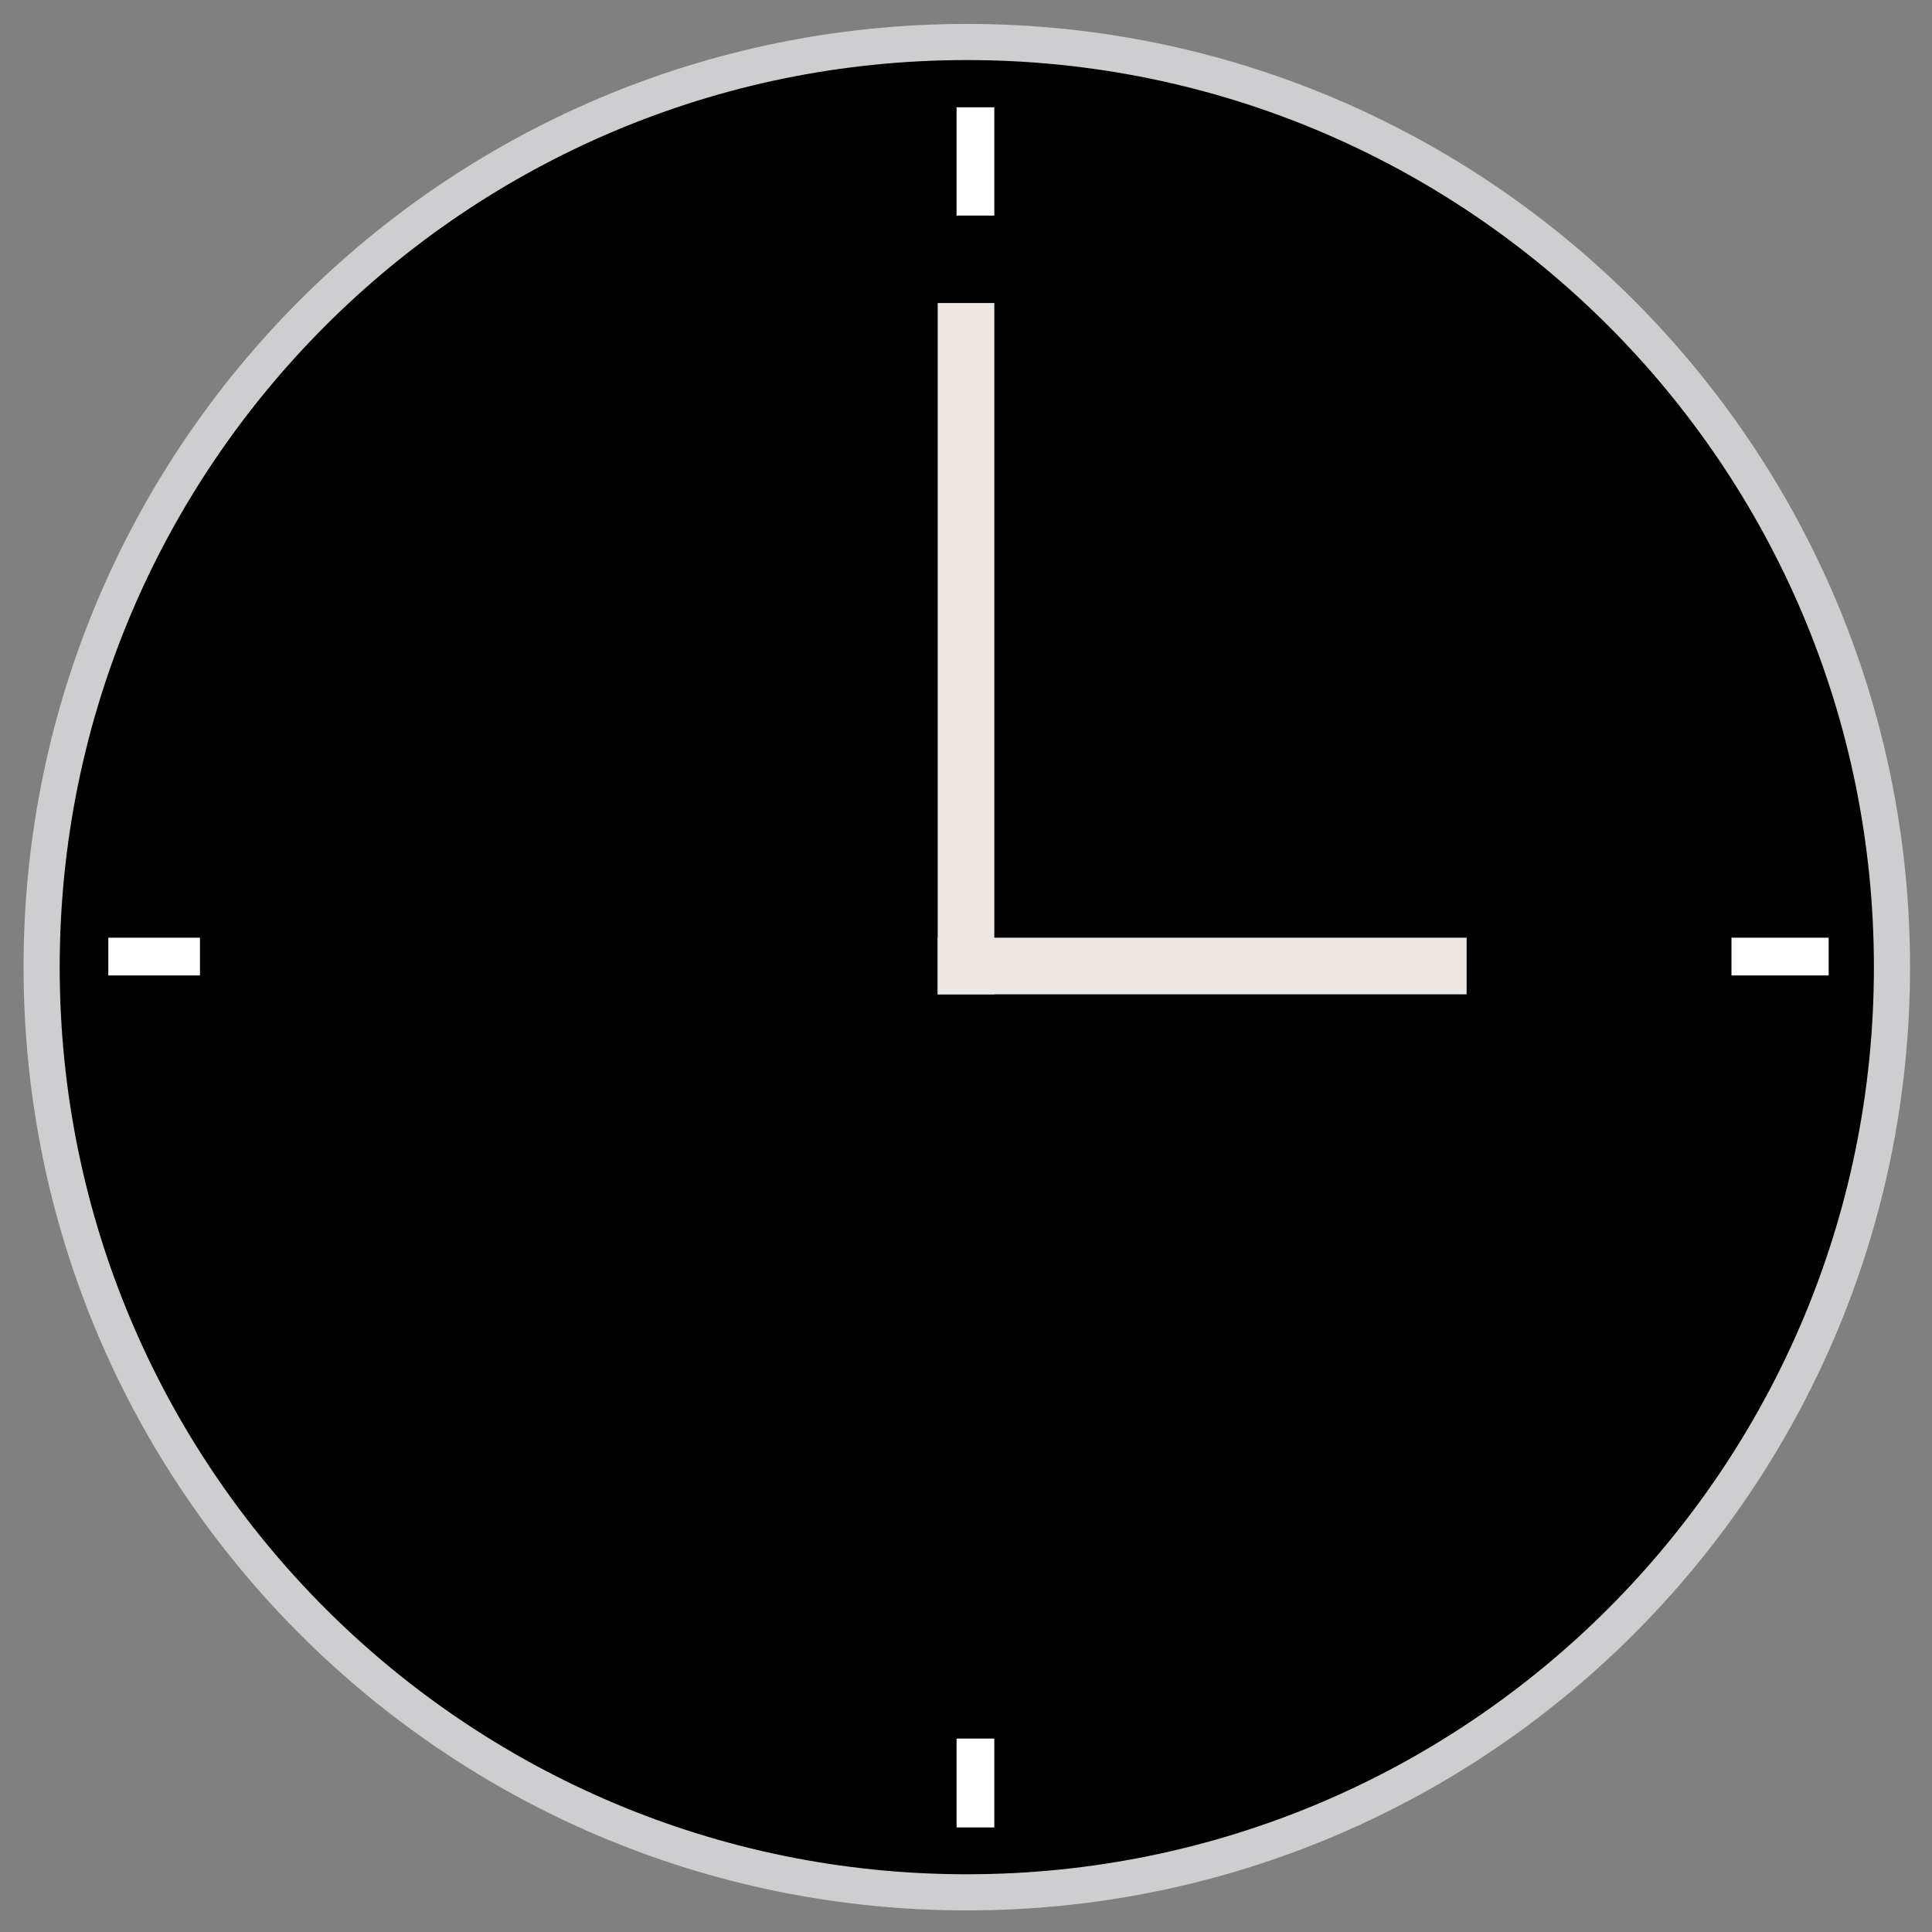 <?xml version="1.0" encoding="UTF-8" standalone="no"?>
<!-- Created with Inkscape (http://www.inkscape.org/) -->

<svg
   xmlns:dc="http://purl.org/dc/elements/1.1/"
   xmlns:cc="http://creativecommons.org/ns#"
   xmlns:rdf="http://www.w3.org/1999/02/22-rdf-syntax-ns#"
   xmlns:svg="http://www.w3.org/2000/svg"
   xmlns="http://www.w3.org/2000/svg"
   xmlns:xlink="http://www.w3.org/1999/xlink"
   xmlns:sodipodi="http://sodipodi.sourceforge.net/DTD/sodipodi-0.dtd"
   xmlns:inkscape="http://www.inkscape.org/namespaces/inkscape"
   width="512"
   height="512"
   id="svg4368"
   version="1.1"
   inkscape:version="0.48.4 r9939"
   sodipodi:docname="icon.svg"
   inkscape:export-filename="/home/iktwo/devel/clock/resources/images/512x512-clock.png"
   inkscape:export-xdpi="90.000023"
   inkscape:export-ydpi="90.000023">
  <rect width="100%" height="100%" fill="#808080" stroke="none"/>
  <defs
     id="defs4370">
    <linearGradient
       inkscape:collect="always"
       id="linearGradient3755">
      <stop
         style="stop-color:#f3f3f0;stop-opacity:1;"
         offset="0"
         id="stop3757" />
      <stop
         style="stop-color:#f3f3f0;stop-opacity:0;"
         offset="1"
         id="stop3759" />
    </linearGradient>
    <radialGradient
       inkscape:collect="always"
       xlink:href="#linearGradient3755"
       id="radialGradient3761"
       cx="519.118"
       cy="759.715"
       fx="519.118"
       fy="759.715"
       r="170.486"
       gradientUnits="userSpaceOnUse" />
  </defs>
  <sodipodi:namedview
     id="base"
     pagecolor="#ffffff"
     bordercolor="#000000"
     borderopacity="1.0"
     inkscape:pageopacity="0"
     inkscape:pageshadow="0"
     inkscape:zoom="0.96166522"
     inkscape:cx="380.60254"
     inkscape:cy="308.75807"
     inkscape:document-units="px"
     inkscape:current-layer="layer1"
     showgrid="false"
     fit-margin-top="0"
     fit-margin-left="0"
     fit-margin-right="0"
     fit-margin-bottom="0"
     inkscape:window-width="1121"
     inkscape:window-height="936"
     inkscape:window-x="587"
     inkscape:window-y="58"
     inkscape:window-maximized="0" />
  <g
     inkscape:label="Layer 1"
     inkscape:groupmode="layer"
     id="layer1"
     transform="translate(-6.7022458e-5,-540.362)">
    <path
       sodipodi:type="arc"
       style="fill:#000000;fill-opacity:1;stroke:#ceced0;stroke-width:6.376;stroke-linejoin:round;stroke-miterlimit:4;stroke-opacity:1;stroke-dasharray:none"
       id="path4376"
       sodipodi:cx="519.11768"
       sodipodi:cy="759.71515"
       sodipodi:rx="163.23529"
       sodipodi:ry="163.23529"
       d="m 682.353,759.715 c 0,90.152 -73.083,163.235 -163.235,163.235 -90.152,0 -163.235,-73.083 -163.235,-163.235 0,-90.152 73.083,-163.235 163.235,-163.235 90.152,0 163.235,73.083 163.235,163.235 z"
       transform="matrix(1.502,0,0,1.502,-523.503,-344.421)" />
    <rect
       style="fill:#ede7e4;fill-opacity:1;stroke:none"
       id="rect4886"
       width="140.173"
       height="15"
       x="248.5"
       y="788.862"
       rx="42.474"
       ry="0" />
    <rect
       ry="0"
       rx="55.51"
       y="-263.5"
       x="620.667"
       height="15"
       width="183.195"
       id="rect4890"
       style="fill:#ede7e4;fill-opacity:1;stroke:none"
       transform="matrix(0,1,-1,0,0,0)" />
    <path
       style="fill:#ffffff;fill-opacity:1;fill-rule:evenodd;stroke:none"
       d="m 253.5,568.792 0,28.7 10,0 0,-28.7 -10,0 z"
       id="rect2993"
       inkscape:connector-curvature="0" />
    <path
       inkscape:connector-curvature="0"
       id="path3768"
       d="m 253.5,1001.099 0,23.553 10,0 0,-23.553 -10,0 z"
       style="fill:#ffffff;fill-opacity:1;fill-rule:evenodd;stroke:none" />
    <path
       inkscape:connector-curvature="0"
       id="path3770"
       d="m 52.997,788.862 -24.289,0 0,10 24.289,0 0,-10 z"
       style="fill:#ffffff;fill-opacity:1;fill-rule:evenodd;stroke:none" />
    <path
       style="fill:#ffffff;fill-opacity:1;fill-rule:evenodd;stroke:none"
       d="m 484.615,788.862 -25.759,0 0,10 25.759,0 0,-10 z"
       id="path3772"
       inkscape:connector-curvature="0" />
  </g>
</svg>
